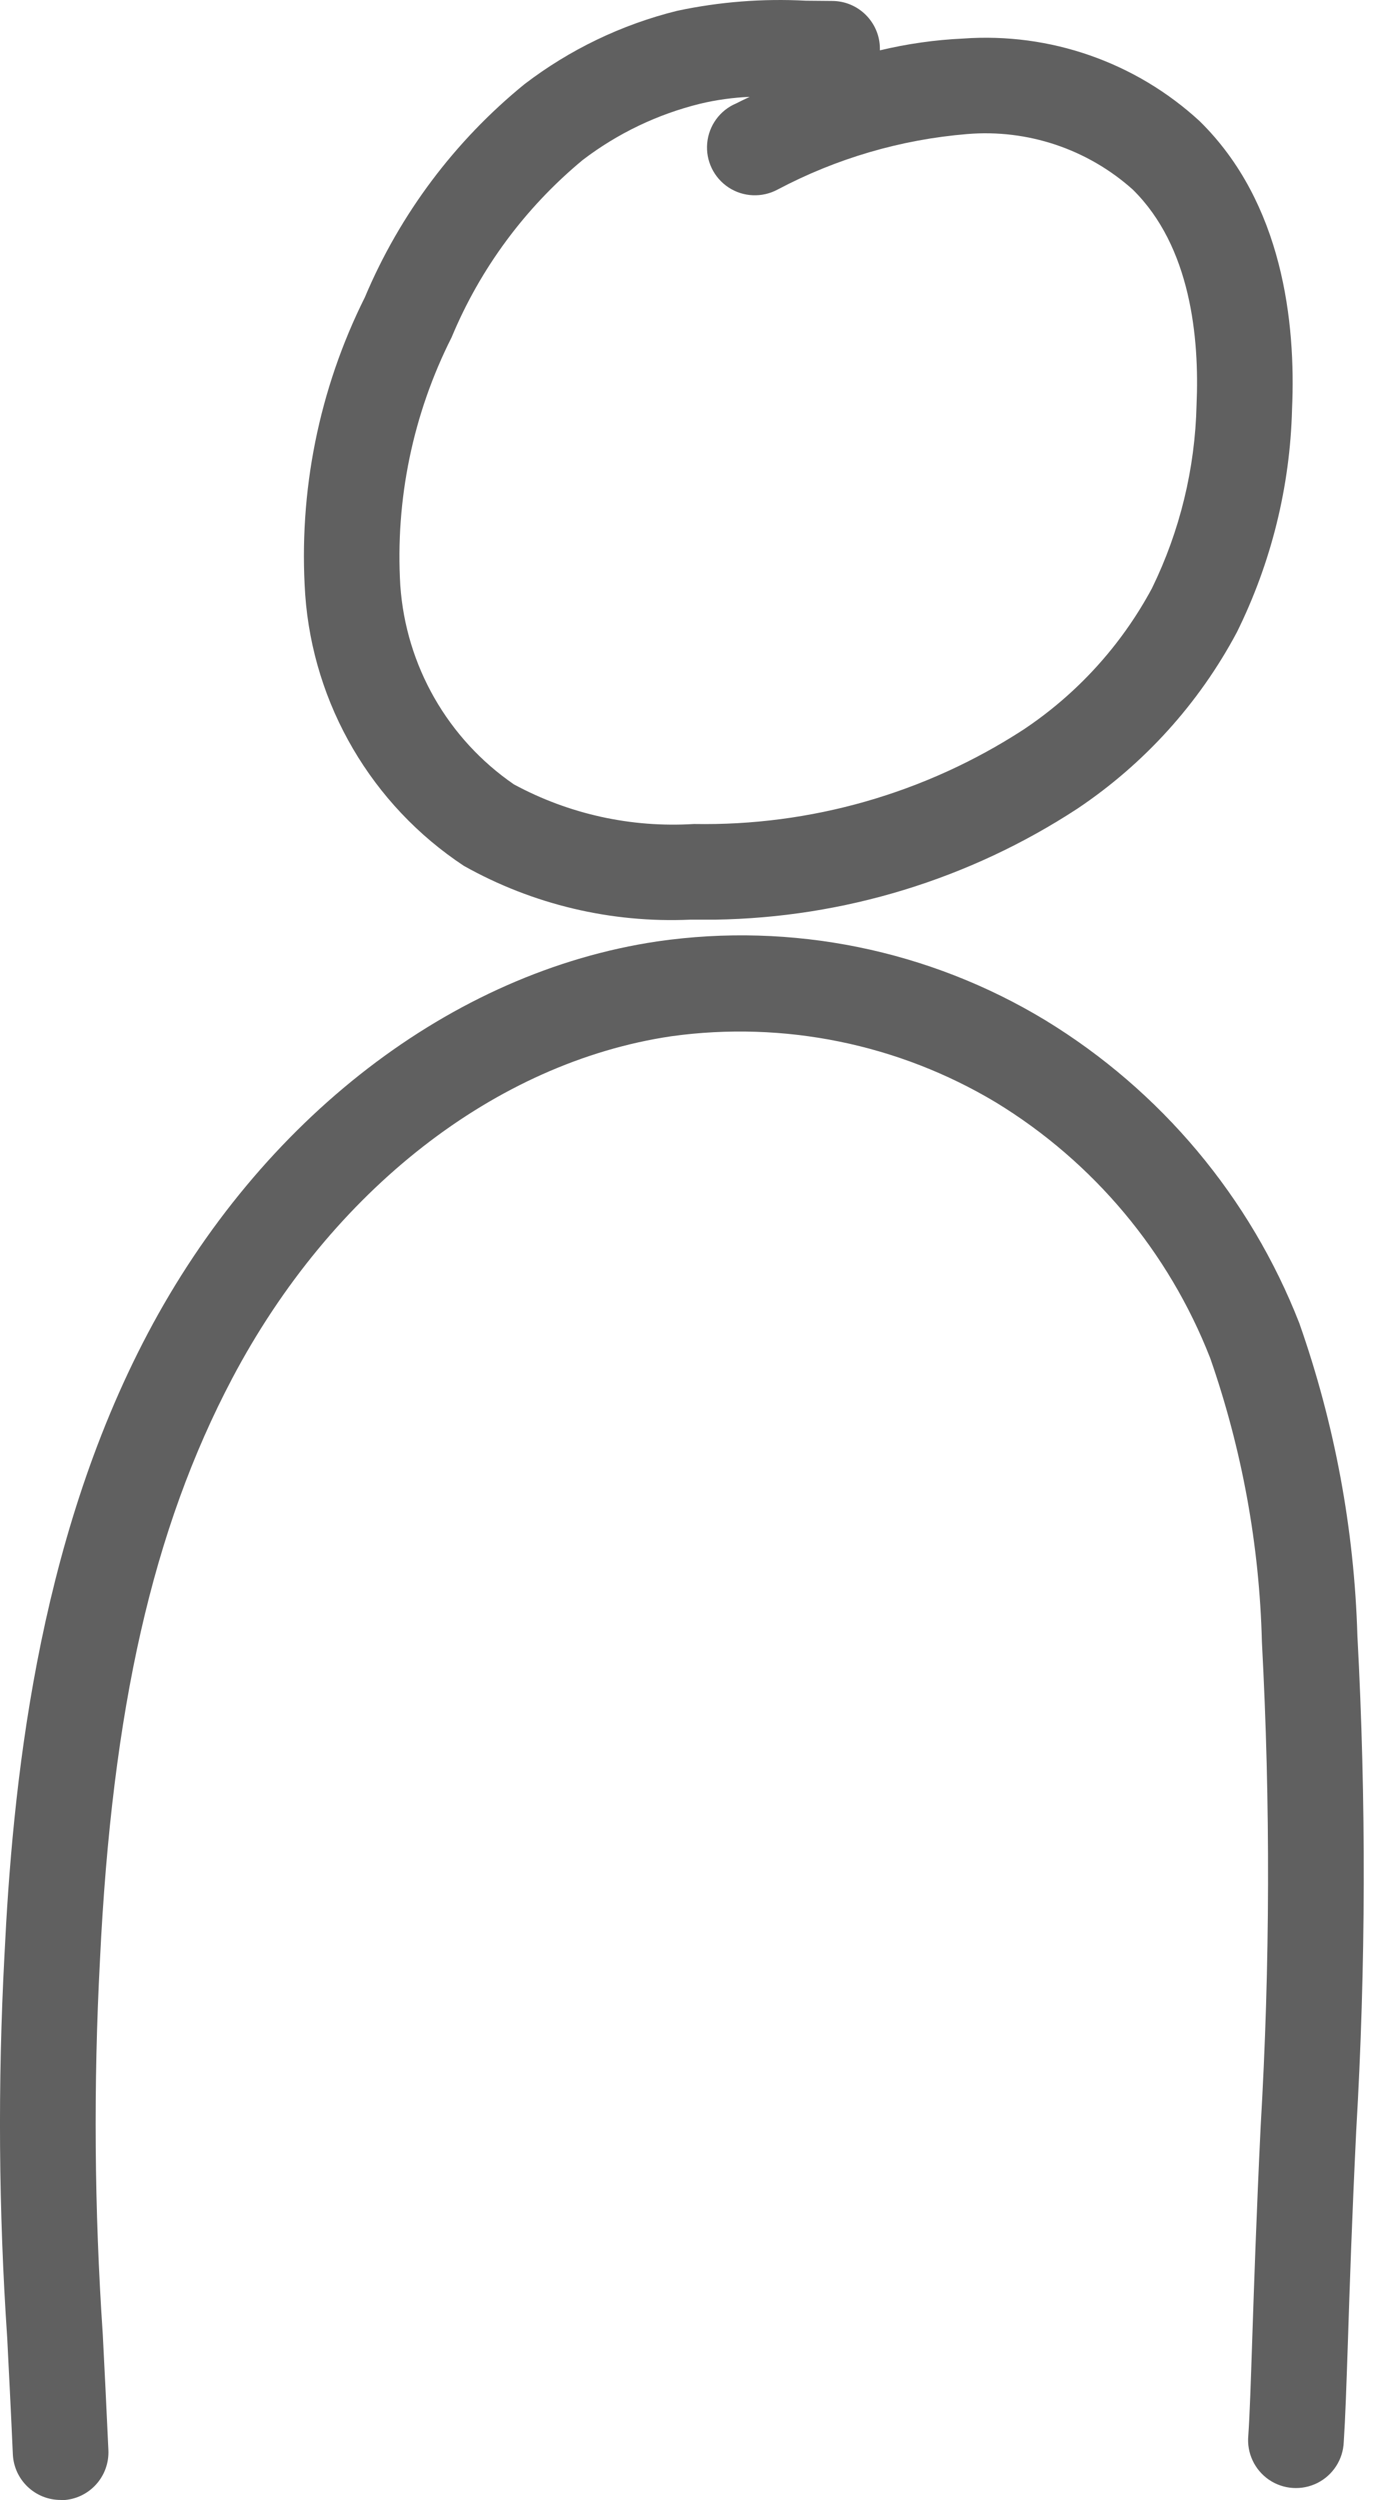 <?xml version="1.0" encoding="UTF-8"?>
<svg width="28px" height="50px" viewBox="87 95 28 50" version="1.1" xmlns="http://www.w3.org/2000/svg" xmlns:xlink="http://www.w3.org/1999/xlink">
    <path fill="#606060" fill-rule="nonzero" d="M107.909,115.405 C110.219,116.815 112.003,118.943 112.987,121.464 C113.694,123.475 114.086,125.583 114.148,127.714 C114.325,131.014 114.317,134.321 114.124,137.62 C114.039,139.375 113.992,140.771 113.958,141.834 C113.928,142.727 113.905,143.388 113.875,143.837 C113.862,144.185 113.66,144.499 113.349,144.656 C113.038,144.812 112.666,144.788 112.378,144.591 C112.091,144.394 111.933,144.056 111.966,143.709 C111.996,143.275 112.016,142.634 112.045,141.772 C112.081,140.701 112.128,139.296 112.213,137.529 C112.402,134.301 112.41,131.064 112.238,127.835 C112.19,125.903 111.841,123.991 111.206,122.166 C110.376,120.037 108.87,118.238 106.92,117.048 C104.97,115.878 102.678,115.411 100.425,115.724 C96.913,116.245 93.63,118.803 91.644,122.567 C90.058,125.575 89.242,129.163 88.999,134.205 C88.868,136.694 88.887,139.189 89.055,141.677 C89.09,142.359 89.128,143.118 89.168,144.001 C89.179,144.255 89.09,144.502 88.918,144.69 C88.747,144.877 88.509,144.989 88.255,145 L88.214,144.996 C87.702,144.997 87.28,144.594 87.257,144.083 C87.218,143.204 87.179,142.448 87.145,141.768 C86.972,139.218 86.954,136.66 87.089,134.108 C87.249,130.797 87.719,125.904 89.953,121.671 C92.221,117.372 96.032,114.439 100.145,113.827 C102.838,113.437 105.582,113.995 107.909,115.405 Z M103.116,95.014 C103.29,95.014 103.465,95.019 103.641,95.019 C104.169,95.019 104.598,95.448 104.598,95.976 L104.598,96.007 L104.598,96.007 C105.144,95.876 105.702,95.797 106.263,95.771 C107.999,95.646 109.71,96.243 110.991,97.421 C112.659,99.056 112.918,101.456 112.841,103.181 C112.802,104.732 112.425,106.255 111.737,107.645 C110.98,109.067 109.882,110.28 108.542,111.176 C106.384,112.586 103.872,113.353 101.3,113.392 L100.805,113.392 C99.225,113.463 97.656,113.09 96.277,112.316 C94.435,111.098 93.262,109.094 93.104,106.891 C92.967,104.838 93.378,102.786 94.297,100.946 C94.996,99.285 96.093,97.821 97.49,96.683 C98.396,95.99 99.436,95.49 100.544,95.216 C101.389,95.036 102.253,94.968 103.116,95.014 Z M101.994,96.937 C101.661,96.951 101.328,96.997 101.001,97.075 C100.15,97.285 99.352,97.667 98.655,98.199 C97.506,99.151 96.605,100.368 96.032,101.747 C95.258,103.28 94.904,104.992 95.006,106.707 C95.117,108.31 95.953,109.775 97.277,110.686 C98.38,111.283 99.628,111.557 100.88,111.479 C103.213,111.521 105.505,110.865 107.462,109.596 C108.541,108.879 109.425,107.907 110.038,106.767 C110.598,105.622 110.902,104.37 110.931,103.097 C110.99,101.757 110.816,99.929 109.652,98.788 C108.748,97.981 107.552,97.58 106.344,97.681 C105.018,97.79 103.728,98.168 102.552,98.791 C102.241,98.958 101.864,98.942 101.57,98.748 C101.276,98.554 101.112,98.214 101.144,97.863 C101.176,97.511 101.398,97.206 101.722,97.069 L101.859,97.001 L101.859,97.001 L101.994,96.937 Z"></path>
</svg>
